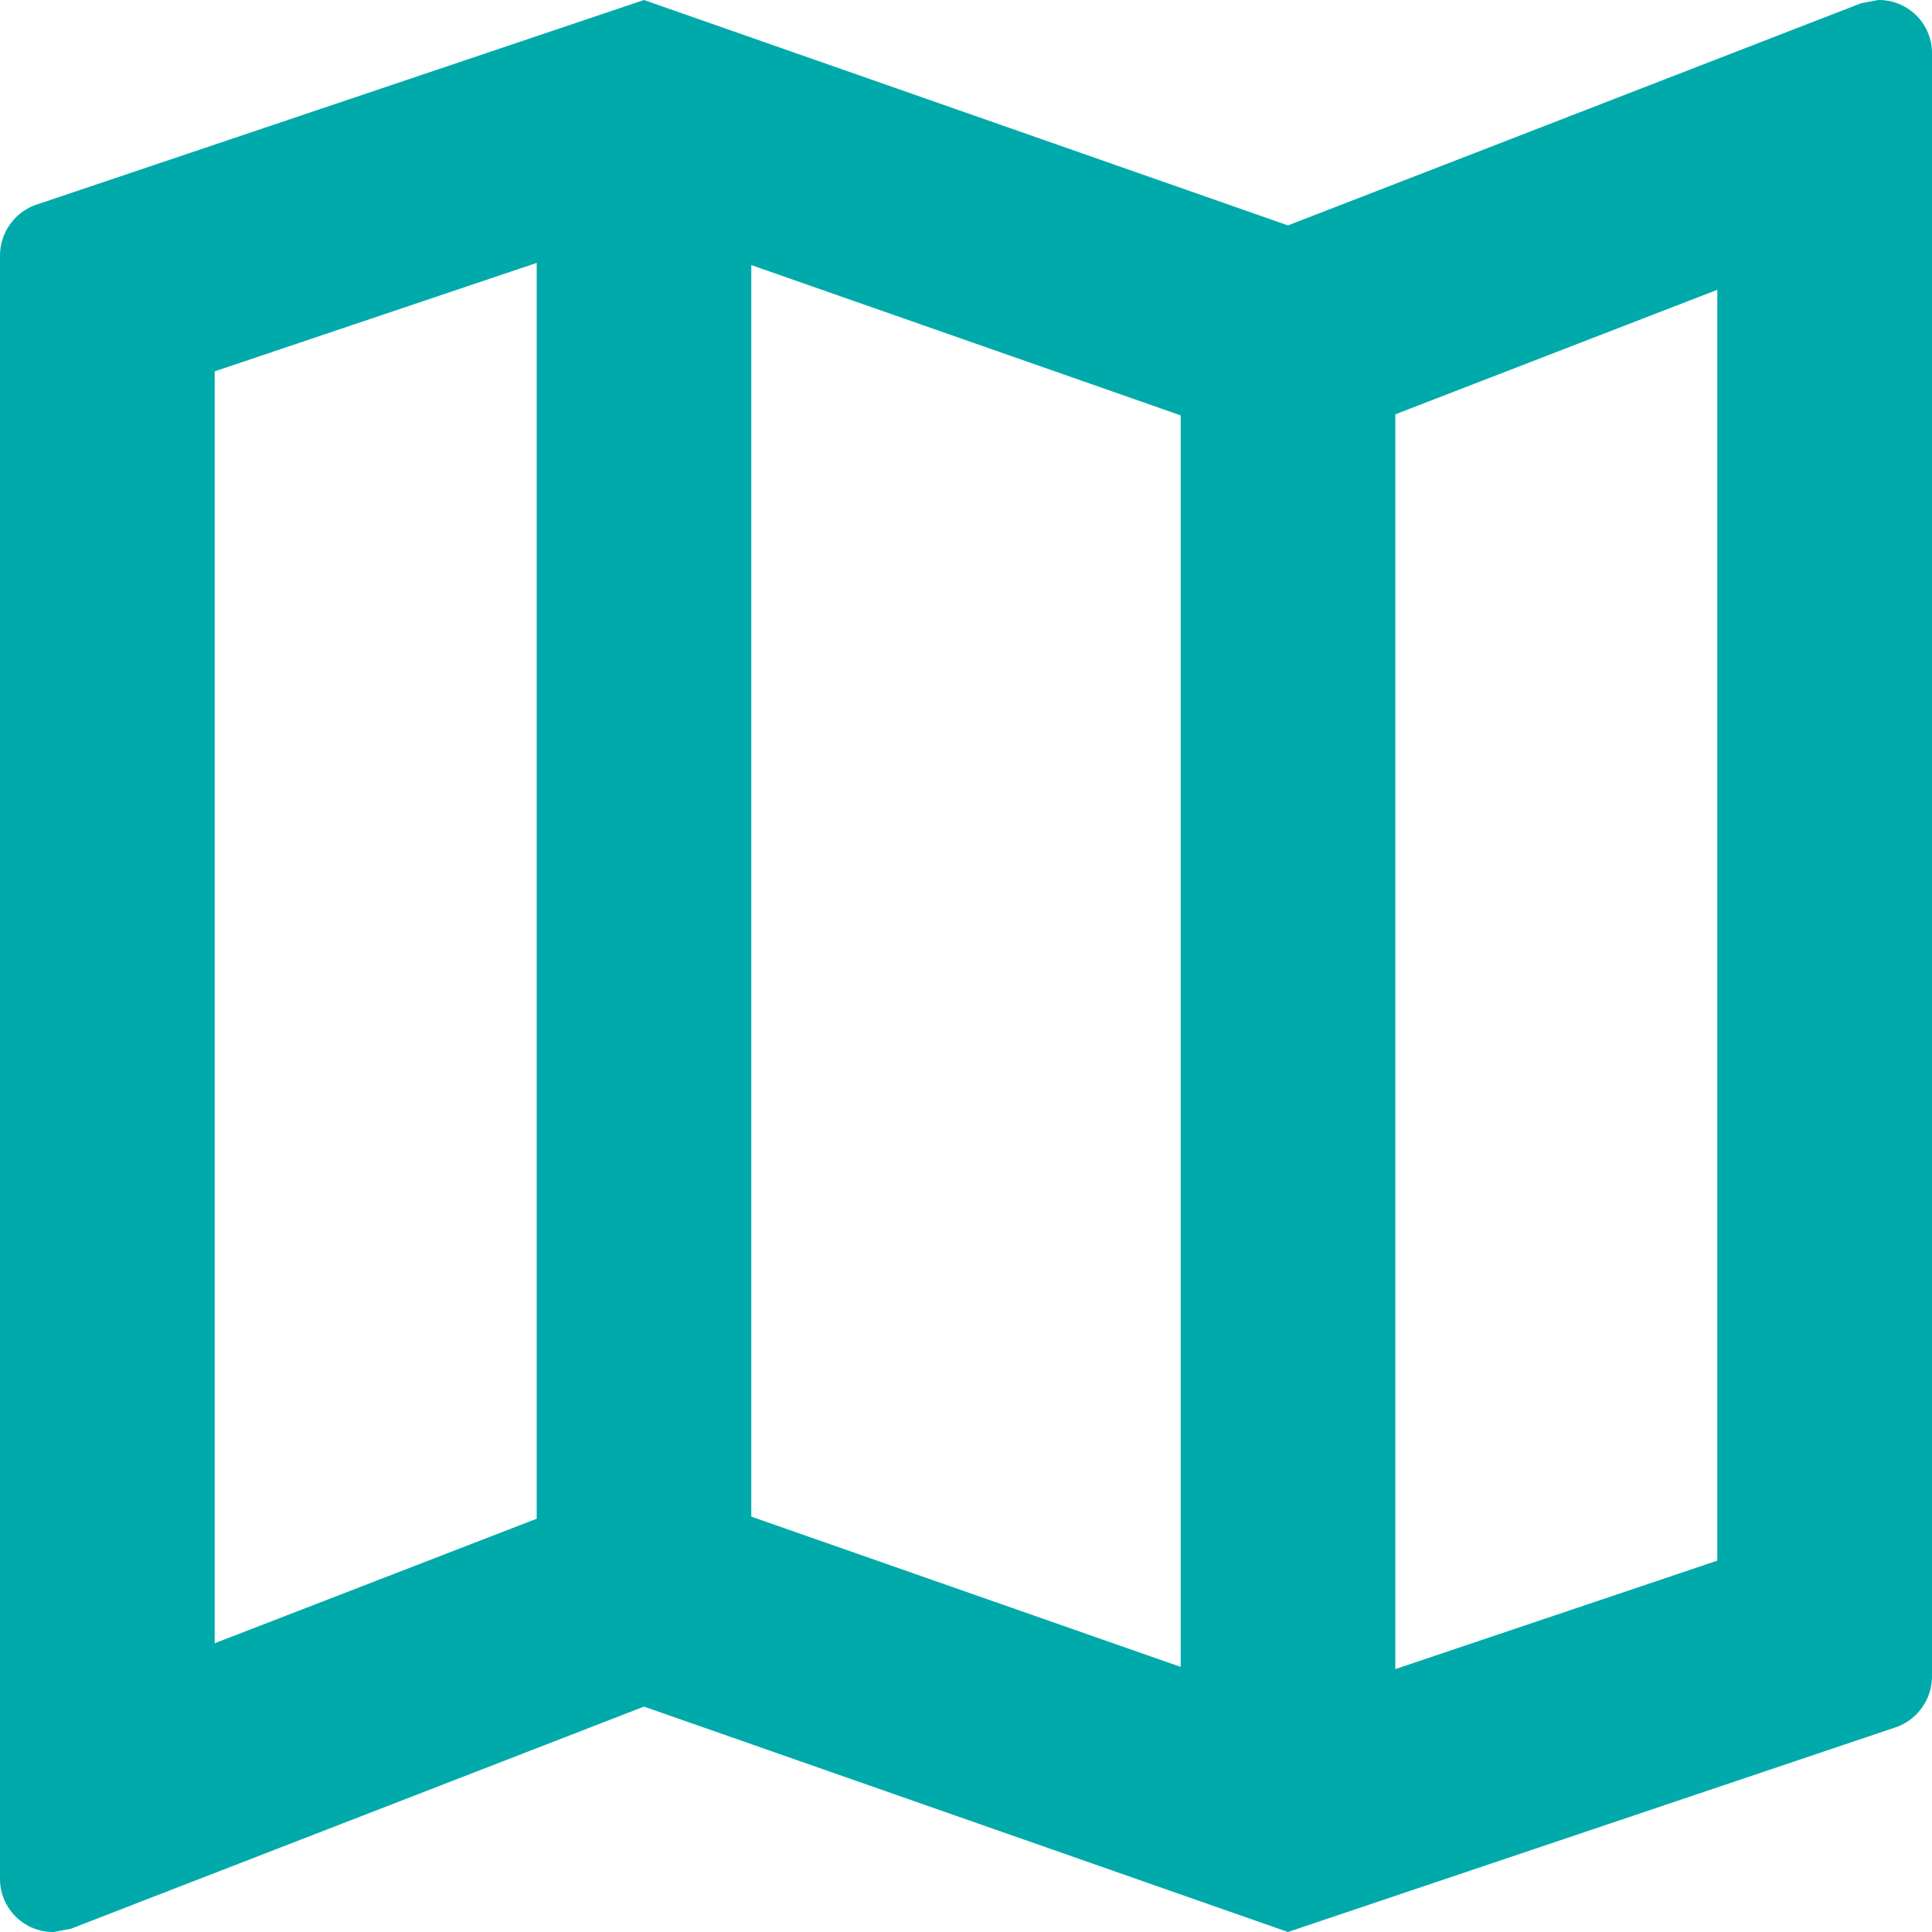 <svg xmlns="http://www.w3.org/2000/svg" width="24" height="24" viewBox="0 0 24 24">
  <path id="Map_View_Blue_Icon" d="M26.333,3l-.213.04L19,5.8,11,3,3.48,5.533a.672.672,0,0,0-.48.64v20.16A.66.66,0,0,0,3.667,27l.213-.04L11,24.2,19,27l7.52-2.533a.672.672,0,0,0,.48-.64V3.667A.66.66,0,0,0,26.333,3Zm-14,3.293L17.667,8.16V23.707L12.333,21.84ZM5.667,7.613l4-1.347v15.6l-4,1.547ZM24.333,22.387l-4,1.347V8.147l4-1.547Z" transform="translate(-3 -3)" fill="#00aaab"/>
</svg>
